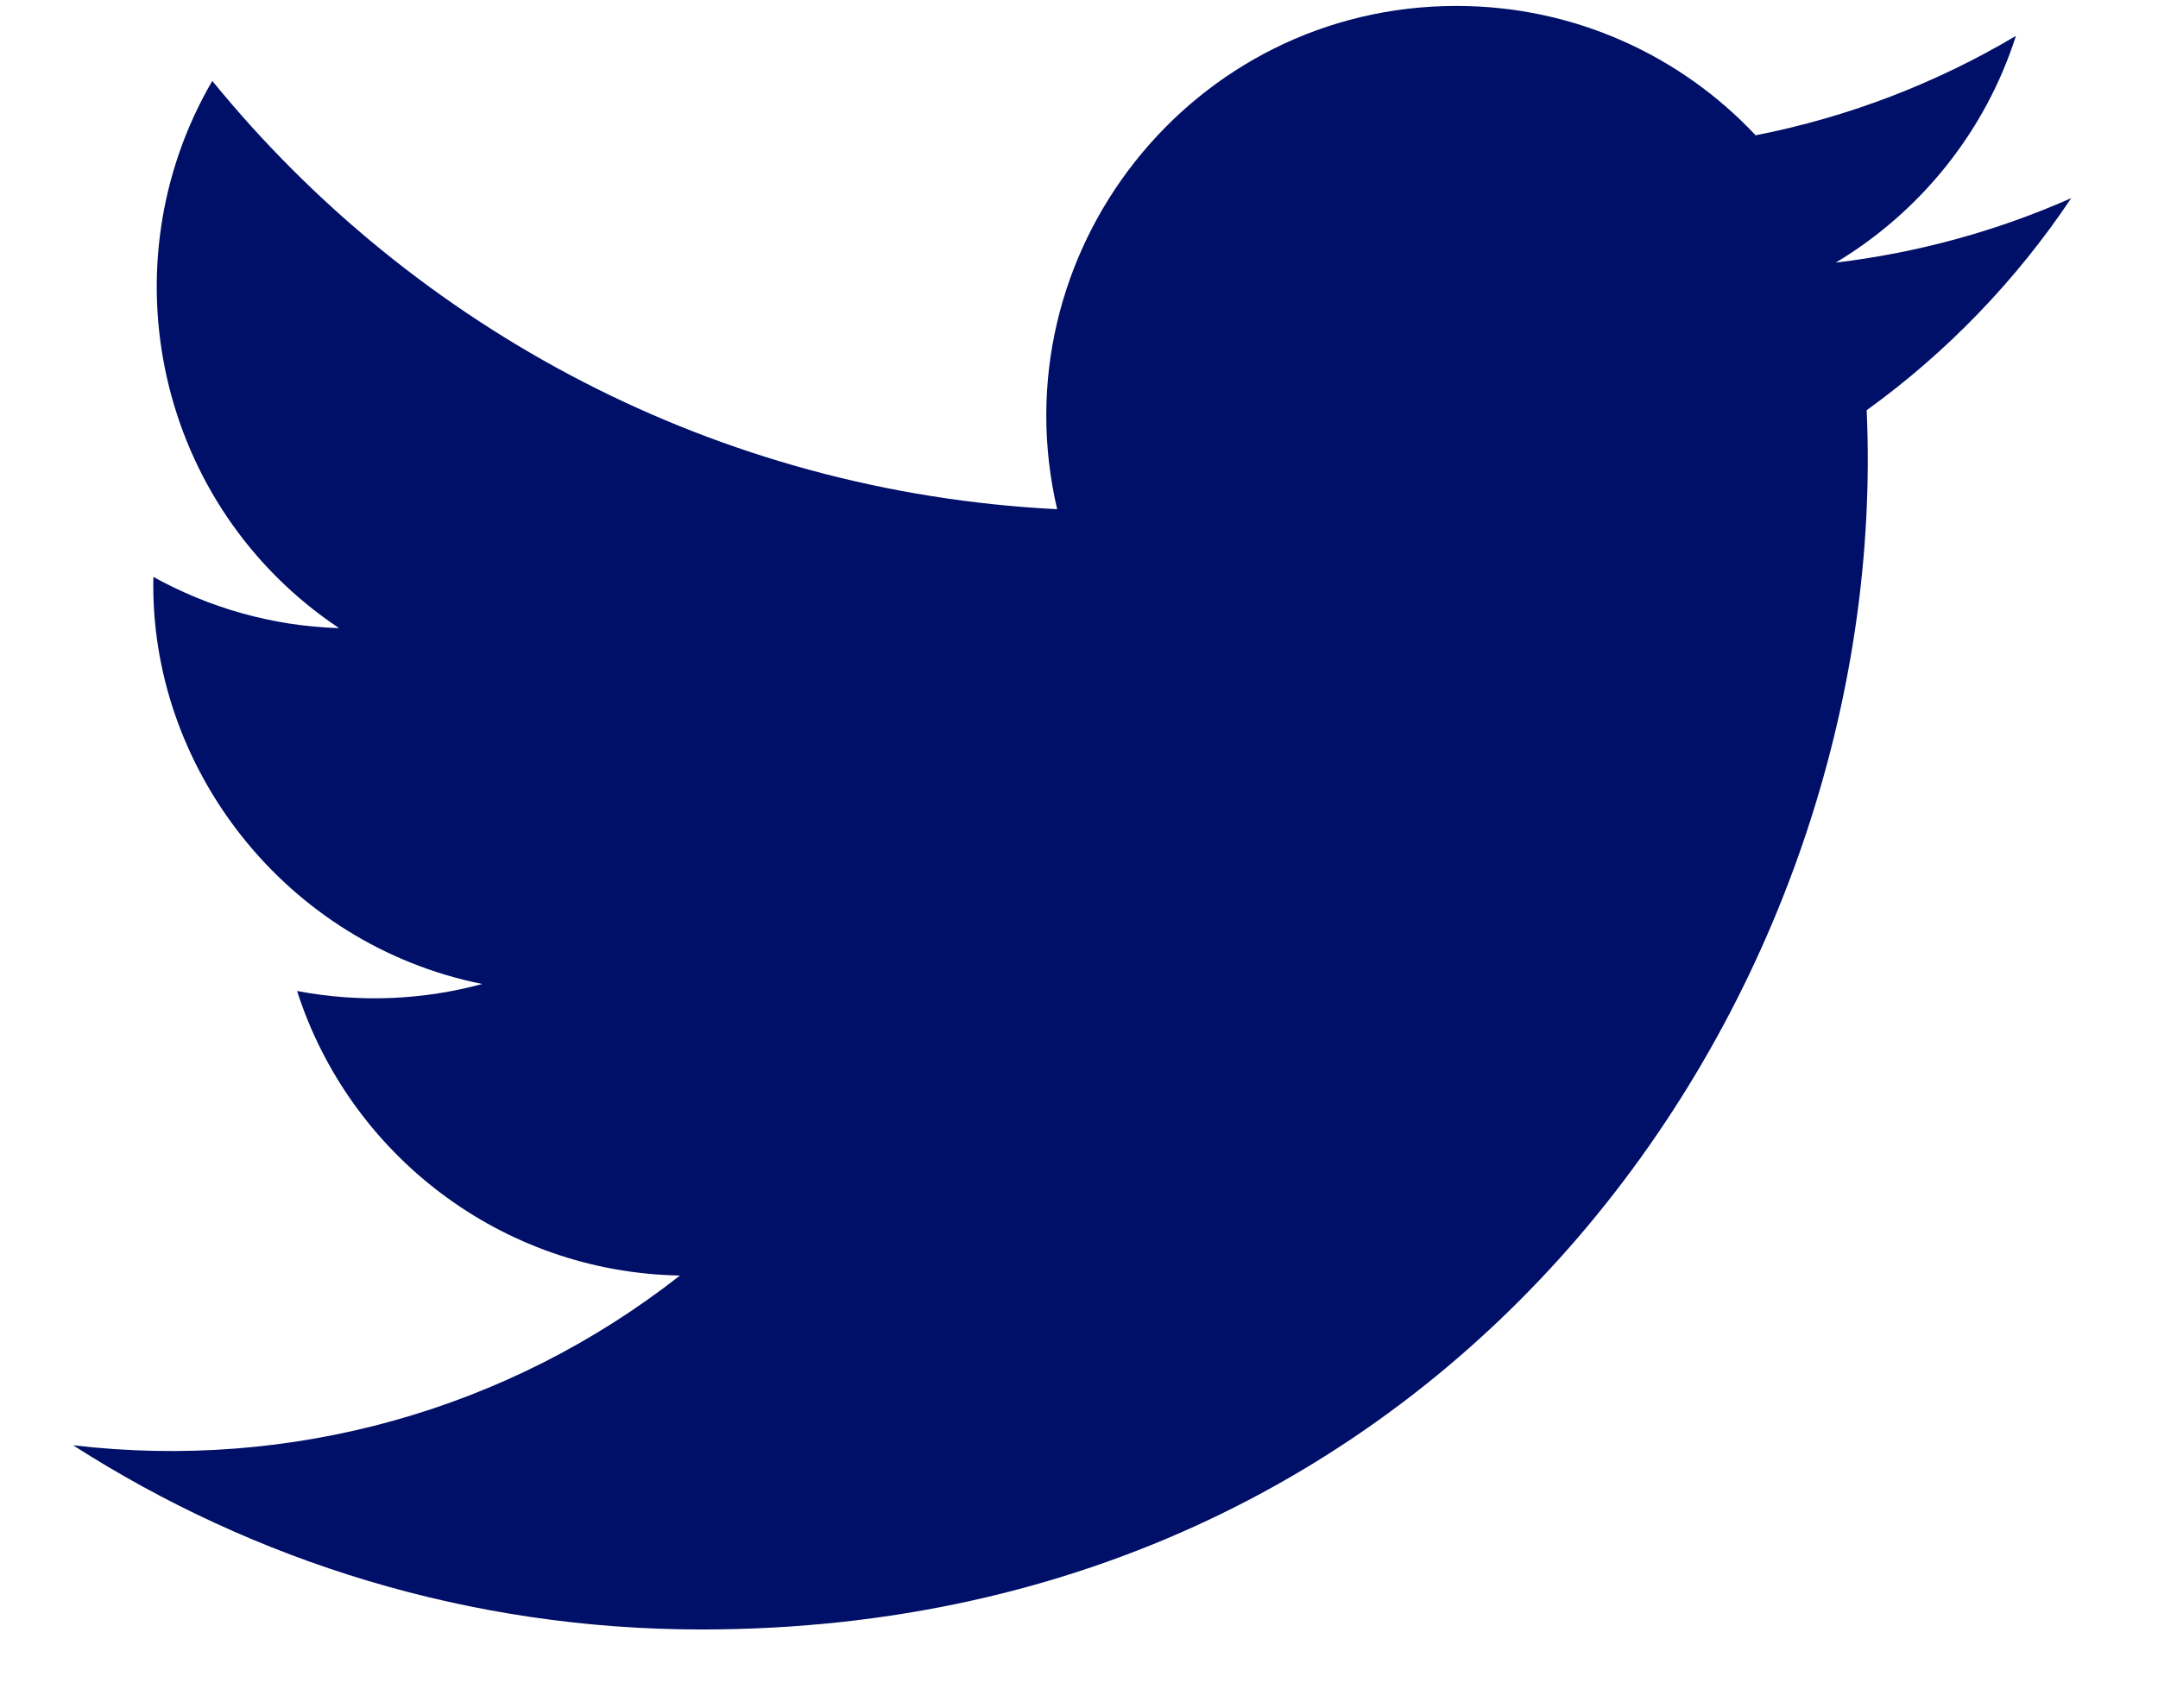 <svg width="24" height="19" viewBox="0 0 24 19" fill="none" xmlns="http://www.w3.org/2000/svg">
<path fill-rule="evenodd" clip-rule="evenodd" d="M20.76 4.563C21.048 10.976 16.266 18.125 7.802 18.125C5.227 18.125 2.831 17.37 0.813 16.076C3.231 16.361 5.646 15.691 7.562 14.188C5.568 14.152 3.884 12.834 3.304 11.023C4.018 11.159 4.721 11.119 5.363 10.945C3.17 10.504 1.657 8.529 1.706 6.417C2.321 6.758 3.024 6.964 3.771 6.987C1.741 5.63 1.166 2.949 2.361 0.9C4.609 3.659 7.968 5.474 11.757 5.664C11.092 2.812 13.256 0.066 16.198 0.066C17.509 0.066 18.694 0.619 19.525 1.505C20.564 1.301 21.54 0.922 22.42 0.399C22.08 1.464 21.357 2.357 20.416 2.921C21.338 2.811 22.217 2.566 23.035 2.204C22.424 3.118 21.65 3.921 20.76 4.563Z" fill="#000F67"/>
</svg>
